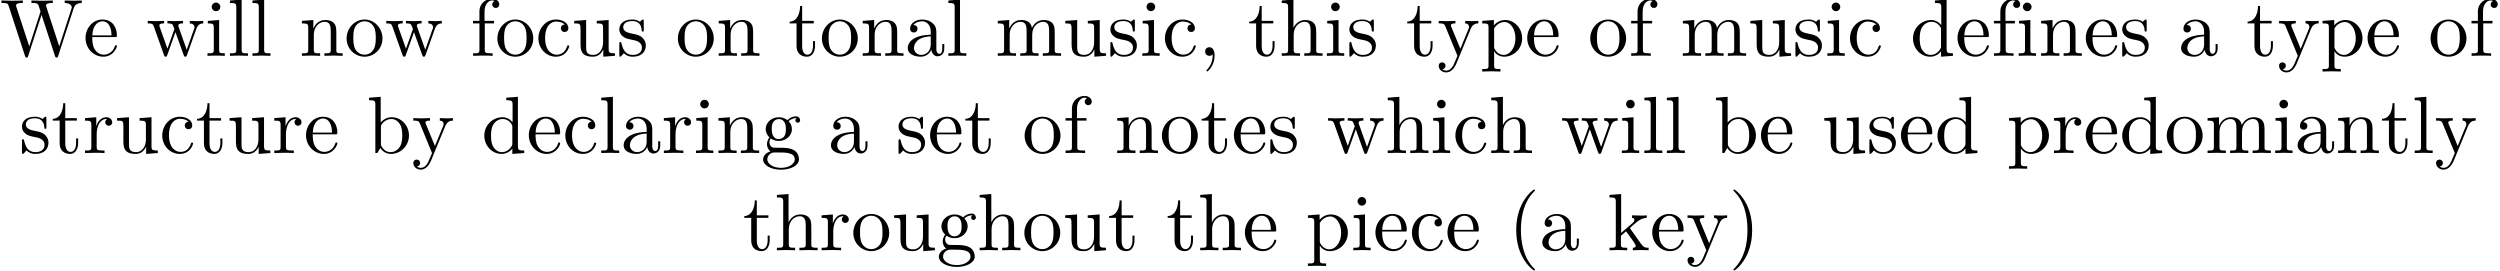 <?xml version='1.0' encoding='UTF-8'?>
<!-- This file was generated by dvisvgm 2.11.1 -->
<svg version='1.1' xmlns='http://www.w3.org/2000/svg' xmlns:xlink='http://www.w3.org/1999/xlink' width='307.417pt' height='33.264pt' viewBox='18.542 -30.773 307.417 33.264'>
<defs>
<path id='g0-40' d='M3.298 2.391C3.298 2.361 3.298 2.341 3.128 2.172C1.883 .917 1.564-.966 1.564-2.491C1.564-4.224 1.943-5.958 3.168-7.203C3.298-7.323 3.298-7.342 3.298-7.372C3.298-7.442 3.258-7.472 3.198-7.472C3.098-7.472 2.202-6.795 1.614-5.529C1.106-4.433 .986-3.328 .986-2.491C.986-1.714 1.096-.508 1.644 .618C2.242 1.843 3.098 2.491 3.198 2.491C3.258 2.491 3.298 2.461 3.298 2.391Z'/>
<path id='g0-41' d='M2.879-2.491C2.879-3.268 2.77-4.473 2.222-5.599C1.624-6.824 .767-7.472 .667-7.472C.608-7.472 .568-7.432 .568-7.372C.568-7.342 .568-7.323 .757-7.143C1.733-6.157 2.301-4.573 2.301-2.491C2.301-.787 1.933 .966 .697 2.222C.568 2.341 .568 2.361 .568 2.391C.568 2.451 .608 2.491 .667 2.491C.767 2.491 1.664 1.813 2.252 .548C2.76-.548 2.879-1.654 2.879-2.491Z'/>
<path id='g0-44' d='M2.022-.01C2.022-.648 1.783-1.056 1.385-1.056C1.036-1.056 .857-.787 .857-.528S1.026 0 1.385 0C1.534 0 1.674-.06 1.783-.159C1.803 .628 1.524 1.235 1.086 1.704C1.026 1.763 1.016 1.773 1.016 1.813C1.016 1.883 1.066 1.923 1.116 1.923C1.235 1.923 2.022 1.136 2.022-.01Z'/>
<path id='g0-87' d='M10.052-6.496V-6.804C9.753-6.785 9.445-6.775 9.146-6.775L7.96-6.804V-6.496C8.628-6.486 8.827-6.157 8.827-5.968C8.827-5.908 8.797-5.828 8.777-5.768L7.283-1.166L5.689-6.047C5.679-6.087 5.659-6.147 5.659-6.197C5.659-6.496 6.237-6.496 6.496-6.496V-6.804C6.137-6.775 5.46-6.775 5.081-6.775L3.866-6.804V-6.496C4.433-6.496 4.643-6.496 4.762-6.137L4.981-5.44L3.597-1.166L1.993-6.067C1.983-6.097 1.973-6.167 1.973-6.197C1.973-6.496 2.55-6.496 2.809-6.496V-6.804C2.451-6.775 1.773-6.775 1.395-6.775L.179-6.804V-6.496C.927-6.496 .966-6.446 1.086-6.077L3.078 .03C3.108 .12 3.138 .219 3.268 .219C3.407 .219 3.427 .149 3.467 .02L5.111-5.041L6.765 .03C6.795 .12 6.824 .219 6.954 .219C7.093 .219 7.113 .149 7.153 .02L9.056-5.828C9.235-6.396 9.664-6.496 10.052-6.496Z'/>
<path id='g0-97' d='M4.812-.887V-1.445H4.563V-.887C4.563-.309 4.314-.249 4.204-.249C3.875-.249 3.836-.697 3.836-.747V-2.74C3.836-3.158 3.836-3.547 3.477-3.915C3.088-4.304 2.59-4.463 2.112-4.463C1.295-4.463 .608-3.995 .608-3.337C.608-3.039 .807-2.869 1.066-2.869C1.345-2.869 1.524-3.068 1.524-3.328C1.524-3.447 1.474-3.776 1.016-3.786C1.285-4.134 1.773-4.244 2.092-4.244C2.58-4.244 3.148-3.856 3.148-2.969V-2.6C2.64-2.57 1.943-2.54 1.315-2.242C.568-1.903 .319-1.385 .319-.946C.319-.139 1.285 .11 1.913 .11C2.57 .11 3.029-.289 3.218-.757C3.258-.359 3.527 .06 3.995 .06C4.204 .06 4.812-.08 4.812-.887ZM3.148-1.395C3.148-.448 2.431-.11 1.983-.11C1.494-.11 1.086-.458 1.086-.956C1.086-1.504 1.504-2.331 3.148-2.391V-1.395Z'/>
<path id='g0-98' d='M5.191-2.152C5.191-3.417 4.214-4.403 3.078-4.403C2.301-4.403 1.873-3.935 1.714-3.756V-6.914L.279-6.804V-6.496C.976-6.496 1.056-6.426 1.056-5.938V0H1.305L1.664-.618C1.813-.389 2.232 .11 2.969 .11C4.154 .11 5.191-.867 5.191-2.152ZM4.364-2.162C4.364-1.793 4.344-1.196 4.055-.747C3.846-.438 3.467-.11 2.929-.11C2.481-.11 2.122-.349 1.883-.717C1.743-.927 1.743-.956 1.743-1.136V-3.188C1.743-3.377 1.743-3.387 1.853-3.547C2.242-4.105 2.79-4.184 3.029-4.184C3.477-4.184 3.836-3.925 4.075-3.547C4.334-3.138 4.364-2.57 4.364-2.162Z'/>
<path id='g0-99' d='M4.134-1.186C4.134-1.285 4.035-1.285 4.005-1.285C3.915-1.285 3.895-1.245 3.875-1.186C3.587-.259 2.939-.139 2.57-.139C2.042-.139 1.166-.568 1.166-2.172C1.166-3.796 1.983-4.214 2.511-4.214C2.6-4.214 3.228-4.204 3.577-3.846C3.168-3.816 3.108-3.517 3.108-3.387C3.108-3.128 3.288-2.929 3.567-2.929C3.826-2.929 4.025-3.098 4.025-3.397C4.025-4.075 3.268-4.463 2.501-4.463C1.255-4.463 .339-3.387 .339-2.152C.339-.877 1.325 .11 2.481 .11C3.816 .11 4.134-1.086 4.134-1.186Z'/>
<path id='g0-100' d='M5.25 0V-.309C4.553-.309 4.473-.379 4.473-.867V-6.914L3.039-6.804V-6.496C3.736-6.496 3.816-6.426 3.816-5.938V-3.786C3.527-4.144 3.098-4.403 2.56-4.403C1.385-4.403 .339-3.427 .339-2.142C.339-.877 1.315 .11 2.451 .11C3.088 .11 3.537-.229 3.786-.548V.11L5.25 0ZM3.786-1.176C3.786-.996 3.786-.976 3.676-.807C3.377-.329 2.929-.11 2.501-.11C2.052-.11 1.694-.369 1.455-.747C1.196-1.156 1.166-1.724 1.166-2.132C1.166-2.501 1.186-3.098 1.474-3.547C1.684-3.856 2.062-4.184 2.6-4.184C2.949-4.184 3.367-4.035 3.676-3.587C3.786-3.417 3.786-3.397 3.786-3.218V-1.176Z'/>
<path id='g0-101' d='M4.134-1.186C4.134-1.285 4.055-1.305 4.005-1.305C3.915-1.305 3.895-1.245 3.875-1.166C3.527-.139 2.63-.139 2.531-.139C2.032-.139 1.634-.438 1.405-.807C1.106-1.285 1.106-1.943 1.106-2.301H3.885C4.105-2.301 4.134-2.301 4.134-2.511C4.134-3.497 3.597-4.463 2.351-4.463C1.196-4.463 .279-3.437 .279-2.192C.279-.857 1.325 .11 2.471 .11C3.686 .11 4.134-.996 4.134-1.186ZM3.477-2.511H1.116C1.176-3.995 2.012-4.244 2.351-4.244C3.377-4.244 3.477-2.899 3.477-2.511Z'/>
<path id='g0-102' d='M3.557-6.326C3.557-6.695 3.188-7.024 2.66-7.024C1.963-7.024 1.116-6.496 1.116-5.44V-4.294H.329V-3.985H1.116V-.757C1.116-.309 1.006-.309 .339-.309V0L1.474-.03C1.873-.03 2.341-.03 2.74 0V-.309H2.531C1.793-.309 1.773-.418 1.773-.777V-3.985H2.909V-4.294H1.743V-5.45C1.743-6.326 2.222-6.804 2.66-6.804C2.69-6.804 2.839-6.804 2.989-6.735C2.869-6.695 2.69-6.565 2.69-6.316C2.69-6.087 2.849-5.888 3.118-5.888C3.407-5.888 3.557-6.087 3.557-6.326Z'/>
<path id='g0-103' d='M4.832-4.025C4.832-4.194 4.712-4.513 4.324-4.513C4.125-4.513 3.686-4.453 3.268-4.045C2.849-4.374 2.431-4.403 2.212-4.403C1.285-4.403 .598-3.716 .598-2.949C.598-2.511 .817-2.132 1.066-1.923C.936-1.773 .757-1.445 .757-1.096C.757-.787 .887-.408 1.196-.209C.598-.04 .279 .389 .279 .787C.279 1.504 1.265 2.052 2.481 2.052C3.656 2.052 4.692 1.544 4.692 .767C4.692 .418 4.553-.09 4.045-.369C3.517-.648 2.939-.648 2.331-.648C2.082-.648 1.654-.648 1.584-.658C1.265-.697 1.056-1.006 1.056-1.325C1.056-1.365 1.056-1.594 1.225-1.793C1.614-1.514 2.022-1.484 2.212-1.484C3.138-1.484 3.826-2.172 3.826-2.939C3.826-3.308 3.666-3.676 3.417-3.905C3.776-4.244 4.134-4.294 4.314-4.294C4.314-4.294 4.384-4.294 4.413-4.284C4.304-4.244 4.254-4.134 4.254-4.015C4.254-3.846 4.384-3.726 4.543-3.726C4.643-3.726 4.832-3.796 4.832-4.025ZM3.078-2.949C3.078-2.68 3.068-2.361 2.919-2.112C2.839-1.993 2.61-1.714 2.212-1.714C1.345-1.714 1.345-2.71 1.345-2.939C1.345-3.208 1.355-3.527 1.504-3.776C1.584-3.895 1.813-4.174 2.212-4.174C3.078-4.174 3.078-3.178 3.078-2.949ZM4.174 .787C4.174 1.325 3.467 1.823 2.491 1.823C1.484 1.823 .797 1.315 .797 .787C.797 .329 1.176-.04 1.614-.07H2.202C3.059-.07 4.174-.07 4.174 .787Z'/>
<path id='g0-104' d='M5.33 0V-.309C4.812-.309 4.563-.309 4.553-.608V-2.511C4.553-3.367 4.553-3.676 4.244-4.035C4.105-4.204 3.776-4.403 3.198-4.403C2.361-4.403 1.923-3.806 1.763-3.447H1.753V-6.914L.319-6.804V-6.496C1.016-6.496 1.096-6.426 1.096-5.938V-.757C1.096-.309 .986-.309 .319-.309V0L1.445-.03L2.56 0V-.309C1.893-.309 1.783-.309 1.783-.757V-2.59C1.783-3.626 2.491-4.184 3.128-4.184C3.756-4.184 3.866-3.646 3.866-3.078V-.757C3.866-.309 3.756-.309 3.088-.309V0L4.214-.03L5.33 0Z'/>
<path id='g0-105' d='M2.461 0V-.309C1.803-.309 1.763-.359 1.763-.747V-4.403L.369-4.294V-3.985C1.016-3.985 1.106-3.925 1.106-3.437V-.757C1.106-.309 .996-.309 .329-.309V0L1.425-.03C1.773-.03 2.122-.01 2.461 0ZM1.913-6.017C1.913-6.286 1.684-6.545 1.385-6.545C1.046-6.545 .847-6.267 .847-6.017C.847-5.748 1.076-5.489 1.375-5.489C1.714-5.489 1.913-5.768 1.913-6.017Z'/>
<path id='g0-107' d='M5.091 0V-.309C4.722-.309 4.503-.309 4.125-.837L2.859-2.62C2.849-2.64 2.8-2.7 2.8-2.73C2.8-2.77 3.507-3.367 3.606-3.447C4.234-3.955 4.653-3.975 4.862-3.985V-4.294C4.573-4.264 4.443-4.264 4.164-4.264C3.806-4.264 3.188-4.284 3.049-4.294V-3.985C3.238-3.975 3.337-3.866 3.337-3.736C3.337-3.537 3.198-3.417 3.118-3.347L1.714-2.132V-6.914L.279-6.804V-6.496C.976-6.496 1.056-6.426 1.056-5.938V-.757C1.056-.309 .946-.309 .279-.309V0L1.365-.03L2.461 0V-.309C1.793-.309 1.684-.309 1.684-.757V-1.783L2.321-2.331C3.088-1.275 3.507-.717 3.507-.538C3.507-.349 3.337-.309 3.148-.309V0L4.224-.03C4.513-.03 4.802-.02 5.091 0Z'/>
<path id='g0-108' d='M2.54 0V-.309C1.873-.309 1.763-.309 1.763-.757V-6.914L.329-6.804V-6.496C1.026-6.496 1.106-6.426 1.106-5.938V-.757C1.106-.309 .996-.309 .329-.309V0L1.435-.03L2.54 0Z'/>
<path id='g0-109' d='M8.1 0V-.309C7.582-.309 7.333-.309 7.323-.608V-2.511C7.323-3.367 7.323-3.676 7.014-4.035C6.874-4.204 6.545-4.403 5.968-4.403C5.131-4.403 4.692-3.806 4.523-3.427C4.384-4.294 3.646-4.403 3.198-4.403C2.471-4.403 2.002-3.975 1.724-3.357V-4.403L.319-4.294V-3.985C1.016-3.985 1.096-3.915 1.096-3.427V-.757C1.096-.309 .986-.309 .319-.309V0L1.445-.03L2.56 0V-.309C1.893-.309 1.783-.309 1.783-.757V-2.59C1.783-3.626 2.491-4.184 3.128-4.184C3.756-4.184 3.866-3.646 3.866-3.078V-.757C3.866-.309 3.756-.309 3.088-.309V0L4.214-.03L5.33 0V-.309C4.663-.309 4.553-.309 4.553-.757V-2.59C4.553-3.626 5.26-4.184 5.898-4.184C6.526-4.184 6.635-3.646 6.635-3.078V-.757C6.635-.309 6.526-.309 5.858-.309V0L6.984-.03L8.1 0Z'/>
<path id='g0-110' d='M5.33 0V-.309C4.812-.309 4.563-.309 4.553-.608V-2.511C4.553-3.367 4.553-3.676 4.244-4.035C4.105-4.204 3.776-4.403 3.198-4.403C2.471-4.403 2.002-3.975 1.724-3.357V-4.403L.319-4.294V-3.985C1.016-3.985 1.096-3.915 1.096-3.427V-.757C1.096-.309 .986-.309 .319-.309V0L1.445-.03L2.56 0V-.309C1.893-.309 1.783-.309 1.783-.757V-2.59C1.783-3.626 2.491-4.184 3.128-4.184C3.756-4.184 3.866-3.646 3.866-3.078V-.757C3.866-.309 3.756-.309 3.088-.309V0L4.214-.03L5.33 0Z'/>
<path id='g0-111' d='M4.692-2.132C4.692-3.407 3.696-4.463 2.491-4.463C1.245-4.463 .279-3.377 .279-2.132C.279-.847 1.315 .11 2.481 .11C3.686 .11 4.692-.867 4.692-2.132ZM3.866-2.212C3.866-1.853 3.866-1.315 3.646-.877C3.427-.428 2.989-.139 2.491-.139C2.062-.139 1.624-.349 1.355-.807C1.106-1.245 1.106-1.853 1.106-2.212C1.106-2.6 1.106-3.138 1.345-3.577C1.614-4.035 2.082-4.244 2.481-4.244C2.919-4.244 3.347-4.025 3.606-3.597S3.866-2.59 3.866-2.212Z'/>
<path id='g0-112' d='M5.191-2.152C5.191-3.417 4.224-4.403 3.108-4.403C2.331-4.403 1.913-3.965 1.714-3.746V-4.403L.279-4.294V-3.985C.986-3.985 1.056-3.925 1.056-3.487V1.176C1.056 1.624 .946 1.624 .279 1.624V1.933L1.395 1.903L2.521 1.933V1.624C1.853 1.624 1.743 1.624 1.743 1.176V-.498V-.588C1.793-.428 2.212 .11 2.969 .11C4.154 .11 5.191-.867 5.191-2.152ZM4.364-2.152C4.364-.946 3.666-.11 2.929-.11C2.531-.11 2.152-.309 1.883-.717C1.743-.927 1.743-.936 1.743-1.136V-3.357C2.032-3.866 2.521-4.154 3.029-4.154C3.756-4.154 4.364-3.278 4.364-2.152Z'/>
<path id='g0-114' d='M3.626-3.796C3.626-4.115 3.318-4.403 2.889-4.403C2.162-4.403 1.803-3.736 1.664-3.308V-4.403L.279-4.294V-3.985C.976-3.985 1.056-3.915 1.056-3.427V-.757C1.056-.309 .946-.309 .279-.309V0L1.415-.03C1.813-.03 2.281-.03 2.68 0V-.309H2.471C1.733-.309 1.714-.418 1.714-.777V-2.311C1.714-3.298 2.132-4.184 2.889-4.184C2.959-4.184 2.979-4.184 2.999-4.174C2.969-4.164 2.77-4.045 2.77-3.786C2.77-3.507 2.979-3.357 3.198-3.357C3.377-3.357 3.626-3.477 3.626-3.796Z'/>
<path id='g0-115' d='M3.587-1.275C3.587-1.803 3.288-2.102 3.168-2.222C2.839-2.54 2.451-2.62 2.032-2.7C1.474-2.809 .807-2.939 .807-3.517C.807-3.866 1.066-4.274 1.923-4.274C3.019-4.274 3.068-3.377 3.088-3.068C3.098-2.979 3.208-2.979 3.208-2.979C3.337-2.979 3.337-3.029 3.337-3.218V-4.224C3.337-4.394 3.337-4.463 3.228-4.463C3.178-4.463 3.158-4.463 3.029-4.344C2.999-4.304 2.899-4.214 2.859-4.184C2.481-4.463 2.072-4.463 1.923-4.463C.707-4.463 .329-3.796 .329-3.238C.329-2.889 .488-2.61 .757-2.391C1.076-2.132 1.355-2.072 2.072-1.933C2.291-1.893 3.108-1.733 3.108-1.016C3.108-.508 2.76-.11 1.983-.11C1.146-.11 .787-.677 .598-1.524C.568-1.654 .558-1.694 .458-1.694C.329-1.694 .329-1.624 .329-1.445V-.13C.329 .04 .329 .11 .438 .11C.488 .11 .498 .1 .687-.09C.707-.11 .707-.13 .887-.319C1.325 .1 1.773 .11 1.983 .11C3.128 .11 3.587-.558 3.587-1.275Z'/>
<path id='g0-116' d='M3.308-1.235V-1.803H3.059V-1.255C3.059-.518 2.76-.139 2.391-.139C1.724-.139 1.724-1.046 1.724-1.215V-3.985H3.148V-4.294H1.724V-6.127H1.474C1.465-5.31 1.166-4.244 .189-4.204V-3.985H1.036V-1.235C1.036-.01 1.963 .11 2.321 .11C3.029 .11 3.308-.598 3.308-1.235Z'/>
<path id='g0-117' d='M5.33 0V-.309C4.633-.309 4.553-.379 4.553-.867V-4.403L3.088-4.294V-3.985C3.786-3.985 3.866-3.915 3.866-3.427V-1.654C3.866-.787 3.387-.11 2.66-.11C1.823-.11 1.783-.578 1.783-1.096V-4.403L.319-4.294V-3.985C1.096-3.985 1.096-3.955 1.096-3.068V-1.574C1.096-.797 1.096 .11 2.61 .11C3.168 .11 3.606-.169 3.895-.787V.11L5.33 0Z'/>
<path id='g0-119' d='M7.004-3.985V-4.294C6.785-4.274 6.496-4.264 6.276-4.264L5.35-4.294V-3.985C5.709-3.975 5.928-3.796 5.928-3.507C5.928-3.447 5.928-3.427 5.878-3.298L4.971-.747L3.985-3.527C3.945-3.646 3.935-3.666 3.935-3.716C3.935-3.985 4.324-3.985 4.523-3.985V-4.294L3.487-4.264C3.188-4.264 2.899-4.274 2.6-4.294V-3.985C2.969-3.985 3.128-3.965 3.228-3.836C3.278-3.776 3.387-3.477 3.457-3.288L2.6-.877L1.654-3.537C1.604-3.656 1.604-3.676 1.604-3.716C1.604-3.985 1.993-3.985 2.192-3.985V-4.294L1.106-4.264L.179-4.294V-3.985C.677-3.985 .797-3.955 .917-3.636L2.172-.11C2.222 .03 2.252 .11 2.381 .11S2.531 .05 2.58-.09L3.587-2.909L4.603-.08C4.643 .03 4.672 .11 4.802 .11S4.961 .02 5.001-.08L6.167-3.347C6.346-3.846 6.655-3.975 7.004-3.985Z'/>
<path id='g0-121' d='M5.061-3.985V-4.294C4.832-4.274 4.543-4.264 4.314-4.264L3.447-4.294V-3.985C3.756-3.975 3.915-3.806 3.915-3.557C3.915-3.457 3.905-3.437 3.856-3.318L2.849-.867L1.743-3.547C1.704-3.646 1.684-3.686 1.684-3.726C1.684-3.985 2.052-3.985 2.242-3.985V-4.294L1.156-4.264C.887-4.264 .488-4.274 .189-4.294V-3.985C.667-3.985 .857-3.985 .996-3.636L2.491 0L2.242 .588C2.022 1.136 1.743 1.823 1.106 1.823C1.056 1.823 .827 1.823 .638 1.644C.946 1.604 1.026 1.385 1.026 1.225C1.026 .966 .837 .807 .608 .807C.408 .807 .189 .936 .189 1.235C.189 1.684 .608 2.042 1.106 2.042C1.733 2.042 2.142 1.474 2.381 .907L4.134-3.347C4.394-3.975 4.902-3.985 5.061-3.985Z'/>
</defs>
<g id='page1'>
<use x='18.542' y='-23.91' xlink:href='#g0-87'/>
<use x='28.781' y='-23.91' xlink:href='#g0-101'/>
<use x='36.53' y='-23.91' xlink:href='#g0-119'/>
<use x='43.725' y='-23.91' xlink:href='#g0-105'/>
<use x='46.493' y='-23.91' xlink:href='#g0-108'/>
<use x='49.26' y='-23.91' xlink:href='#g0-108'/>
<use x='55.348' y='-23.91' xlink:href='#g0-110'/>
<use x='60.883' y='-23.91' xlink:href='#g0-111'/>
<use x='65.864' y='-23.91' xlink:href='#g0-119'/>
<use x='76.38' y='-23.91' xlink:href='#g0-102'/>
<use x='79.424' y='-23.91' xlink:href='#g0-111'/>
<use x='84.406' y='-23.91' xlink:href='#g0-99'/>
<use x='88.833' y='-23.91' xlink:href='#g0-117'/>
<use x='94.368' y='-23.91' xlink:href='#g0-115'/>
<use x='101.619' y='-23.91' xlink:href='#g0-111'/>
<use x='106.6' y='-23.91' xlink:href='#g0-110'/>
<use x='115.456' y='-23.91' xlink:href='#g0-116'/>
<use x='119.33' y='-23.91' xlink:href='#g0-111'/>
<use x='124.312' y='-23.91' xlink:href='#g0-110'/>
<use x='129.846' y='-23.91' xlink:href='#g0-97'/>
<use x='134.828' y='-23.91' xlink:href='#g0-108'/>
<use x='140.916' y='-23.91' xlink:href='#g0-109'/>
<use x='149.218' y='-23.91' xlink:href='#g0-117'/>
<use x='154.753' y='-23.91' xlink:href='#g0-115'/>
<use x='158.682' y='-23.91' xlink:href='#g0-105'/>
<use x='161.45' y='-23.91' xlink:href='#g0-99'/>
<use x='165.878' y='-23.91' xlink:href='#g0-44'/>
<use x='171.966' y='-23.91' xlink:href='#g0-116'/>
<use x='175.84' y='-23.91' xlink:href='#g0-104'/>
<use x='181.375' y='-23.91' xlink:href='#g0-105'/>
<use x='184.142' y='-23.91' xlink:href='#g0-115'/>
<use x='191.393' y='-23.91' xlink:href='#g0-116'/>
<use x='195.268' y='-23.91' xlink:href='#g0-121'/>
<use x='200.526' y='-23.91' xlink:href='#g0-112'/>
<use x='206.061' y='-23.91' xlink:href='#g0-101'/>
<use x='213.809' y='-23.91' xlink:href='#g0-111'/>
<use x='218.791' y='-23.91' xlink:href='#g0-102'/>
<use x='225.156' y='-23.91' xlink:href='#g0-109'/>
<use x='233.457' y='-23.91' xlink:href='#g0-117'/>
<use x='238.992' y='-23.91' xlink:href='#g0-115'/>
<use x='242.922' y='-23.91' xlink:href='#g0-105'/>
<use x='245.689' y='-23.91' xlink:href='#g0-99'/>
<use x='253.438' y='-23.91' xlink:href='#g0-100'/>
<use x='258.973' y='-23.91' xlink:href='#g0-101'/>
<use x='263.401' y='-23.91' xlink:href='#g0-102'/>
<use x='266.445' y='-23.91' xlink:href='#g0-105'/>
<use x='269.212' y='-23.91' xlink:href='#g0-110'/>
<use x='274.747' y='-23.91' xlink:href='#g0-101'/>
<use x='279.175' y='-23.91' xlink:href='#g0-115'/>
<use x='286.426' y='-23.91' xlink:href='#g0-97'/>
<use x='294.728' y='-23.91' xlink:href='#g0-116'/>
<use x='298.602' y='-23.91' xlink:href='#g0-121'/>
<use x='303.86' y='-23.91' xlink:href='#g0-112'/>
<use x='309.395' y='-23.91' xlink:href='#g0-101'/>
<use x='317.144' y='-23.91' xlink:href='#g0-111'/>
<use x='322.125' y='-23.91' xlink:href='#g0-102'/>
<use x='20.912' y='-11.955' xlink:href='#g0-115'/>
<use x='24.842' y='-11.955' xlink:href='#g0-116'/>
<use x='28.716' y='-11.955' xlink:href='#g0-114'/>
<use x='32.618' y='-11.955' xlink:href='#g0-117'/>
<use x='38.153' y='-11.955' xlink:href='#g0-99'/>
<use x='42.581' y='-11.955' xlink:href='#g0-116'/>
<use x='46.456' y='-11.955' xlink:href='#g0-117'/>
<use x='51.99' y='-11.955' xlink:href='#g0-114'/>
<use x='55.892' y='-11.955' xlink:href='#g0-101'/>
<use x='63.641' y='-11.955' xlink:href='#g0-98'/>
<use x='69.176' y='-11.955' xlink:href='#g0-121'/>
<use x='77.755' y='-11.955' xlink:href='#g0-100'/>
<use x='83.29' y='-11.955' xlink:href='#g0-101'/>
<use x='87.718' y='-11.955' xlink:href='#g0-99'/>
<use x='92.146' y='-11.955' xlink:href='#g0-108'/>
<use x='94.913' y='-11.955' xlink:href='#g0-97'/>
<use x='99.894' y='-11.955' xlink:href='#g0-114'/>
<use x='103.796' y='-11.955' xlink:href='#g0-105'/>
<use x='106.564' y='-11.955' xlink:href='#g0-110'/>
<use x='112.098' y='-11.955' xlink:href='#g0-103'/>
<use x='120.401' y='-11.955' xlink:href='#g0-97'/>
<use x='128.703' y='-11.955' xlink:href='#g0-115'/>
<use x='132.633' y='-11.955' xlink:href='#g0-101'/>
<use x='137.061' y='-11.955' xlink:href='#g0-116'/>
<use x='144.256' y='-11.955' xlink:href='#g0-111'/>
<use x='149.237' y='-11.955' xlink:href='#g0-102'/>
<use x='155.602' y='-11.955' xlink:href='#g0-110'/>
<use x='161.137' y='-11.955' xlink:href='#g0-111'/>
<use x='166.118' y='-11.955' xlink:href='#g0-116'/>
<use x='169.993' y='-11.955' xlink:href='#g0-101'/>
<use x='174.421' y='-11.955' xlink:href='#g0-115'/>
<use x='181.671' y='-11.955' xlink:href='#g0-119'/>
<use x='188.866' y='-11.955' xlink:href='#g0-104'/>
<use x='194.401' y='-11.955' xlink:href='#g0-105'/>
<use x='197.168' y='-11.955' xlink:href='#g0-99'/>
<use x='201.596' y='-11.955' xlink:href='#g0-104'/>
<use x='210.452' y='-11.955' xlink:href='#g0-119'/>
<use x='217.647' y='-11.955' xlink:href='#g0-105'/>
<use x='220.414' y='-11.955' xlink:href='#g0-108'/>
<use x='223.182' y='-11.955' xlink:href='#g0-108'/>
<use x='229.27' y='-11.955' xlink:href='#g0-98'/>
<use x='234.805' y='-11.955' xlink:href='#g0-101'/>
<use x='242.553' y='-11.955' xlink:href='#g0-117'/>
<use x='248.088' y='-11.955' xlink:href='#g0-115'/>
<use x='252.018' y='-11.955' xlink:href='#g0-101'/>
<use x='256.446' y='-11.955' xlink:href='#g0-100'/>
<use x='265.301' y='-11.955' xlink:href='#g0-112'/>
<use x='270.836' y='-11.955' xlink:href='#g0-114'/>
<use x='274.738' y='-11.955' xlink:href='#g0-101'/>
<use x='279.166' y='-11.955' xlink:href='#g0-100'/>
<use x='284.701' y='-11.955' xlink:href='#g0-111'/>
<use x='289.682' y='-11.955' xlink:href='#g0-109'/>
<use x='297.984' y='-11.955' xlink:href='#g0-105'/>
<use x='300.751' y='-11.955' xlink:href='#g0-97'/>
<use x='305.733' y='-11.955' xlink:href='#g0-110'/>
<use x='311.267' y='-11.955' xlink:href='#g0-116'/>
<use x='315.142' y='-11.955' xlink:href='#g0-108'/>
<use x='317.909' y='-11.955' xlink:href='#g0-121'/>
<use x='109.881' y='0' xlink:href='#g0-116'/>
<use x='113.755' y='0' xlink:href='#g0-104'/>
<use x='119.29' y='0' xlink:href='#g0-114'/>
<use x='123.192' y='0' xlink:href='#g0-111'/>
<use x='128.173' y='0' xlink:href='#g0-117'/>
<use x='133.708' y='0' xlink:href='#g0-103'/>
<use x='138.689' y='0' xlink:href='#g0-104'/>
<use x='144.224' y='0' xlink:href='#g0-111'/>
<use x='149.206' y='0' xlink:href='#g0-117'/>
<use x='154.74' y='0' xlink:href='#g0-116'/>
<use x='161.936' y='0' xlink:href='#g0-116'/>
<use x='165.81' y='0' xlink:href='#g0-104'/>
<use x='171.345' y='0' xlink:href='#g0-101'/>
<use x='179.094' y='0' xlink:href='#g0-112'/>
<use x='184.628' y='0' xlink:href='#g0-105'/>
<use x='187.396' y='0' xlink:href='#g0-101'/>
<use x='191.824' y='0' xlink:href='#g0-99'/>
<use x='196.252' y='0' xlink:href='#g0-101'/>
<use x='204' y='0' xlink:href='#g0-40'/>
<use x='207.875' y='0' xlink:href='#g0-97'/>
<use x='216.177' y='0' xlink:href='#g0-107'/>
<use x='221.435' y='0' xlink:href='#g0-101'/>
<use x='225.863' y='0' xlink:href='#g0-121'/>
<use x='231.121' y='0' xlink:href='#g0-41'/>
</g>
</svg>